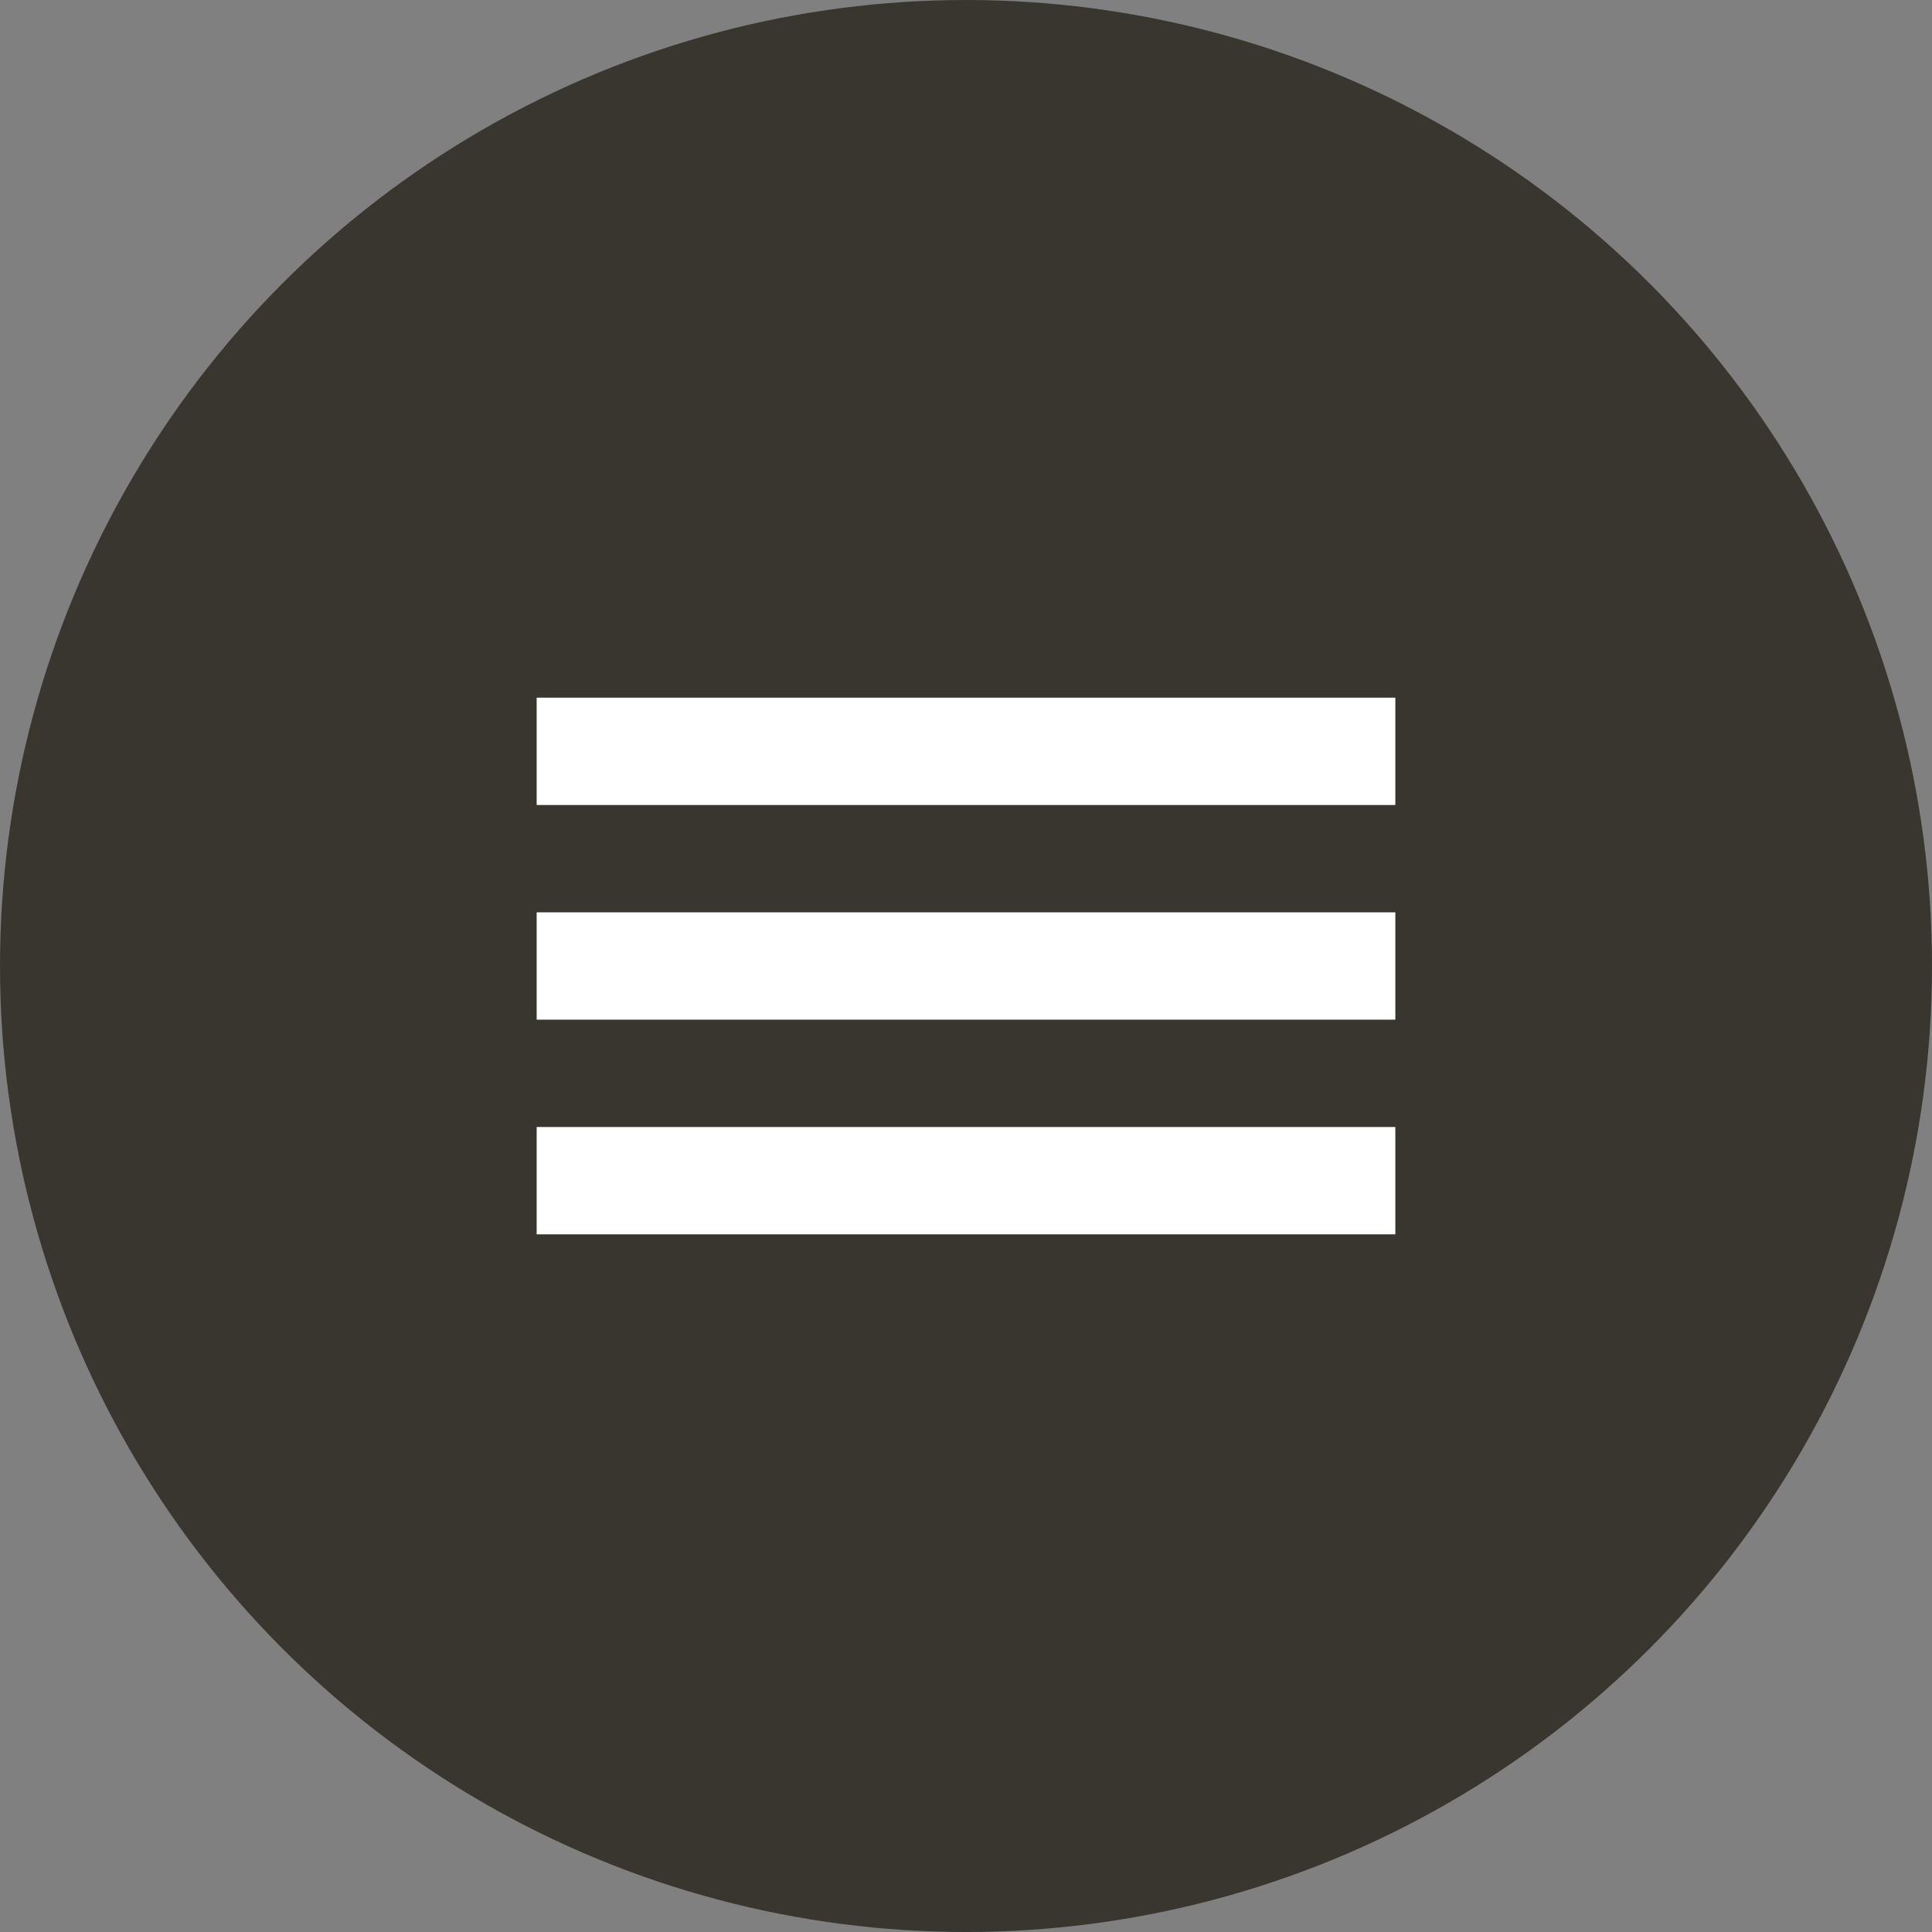 <svg width="36" height="36" viewBox="0 0 36 36" fill="none" xmlns="http://www.w3.org/2000/svg">
<rect x="0" y="0" width="36" height="36" fill="#808080" stroke="none"/>
<g clip-path="url(#clip0_1292_969)">
<circle cx="18" cy="18" r="18" fill="#38362F"/>
<rect x="10" y="13" width="16" height="2" fill="white"/>
<rect x="10" y="17" width="16" height="2" fill="white"/>
<rect x="10" y="21" width="16" height="2" fill="white"/>
</g>
<defs>
<clipPath id="clip0_1292_969">
<rect width="36" height="36" fill="white"/>
</clipPath>
</defs>
</svg>
